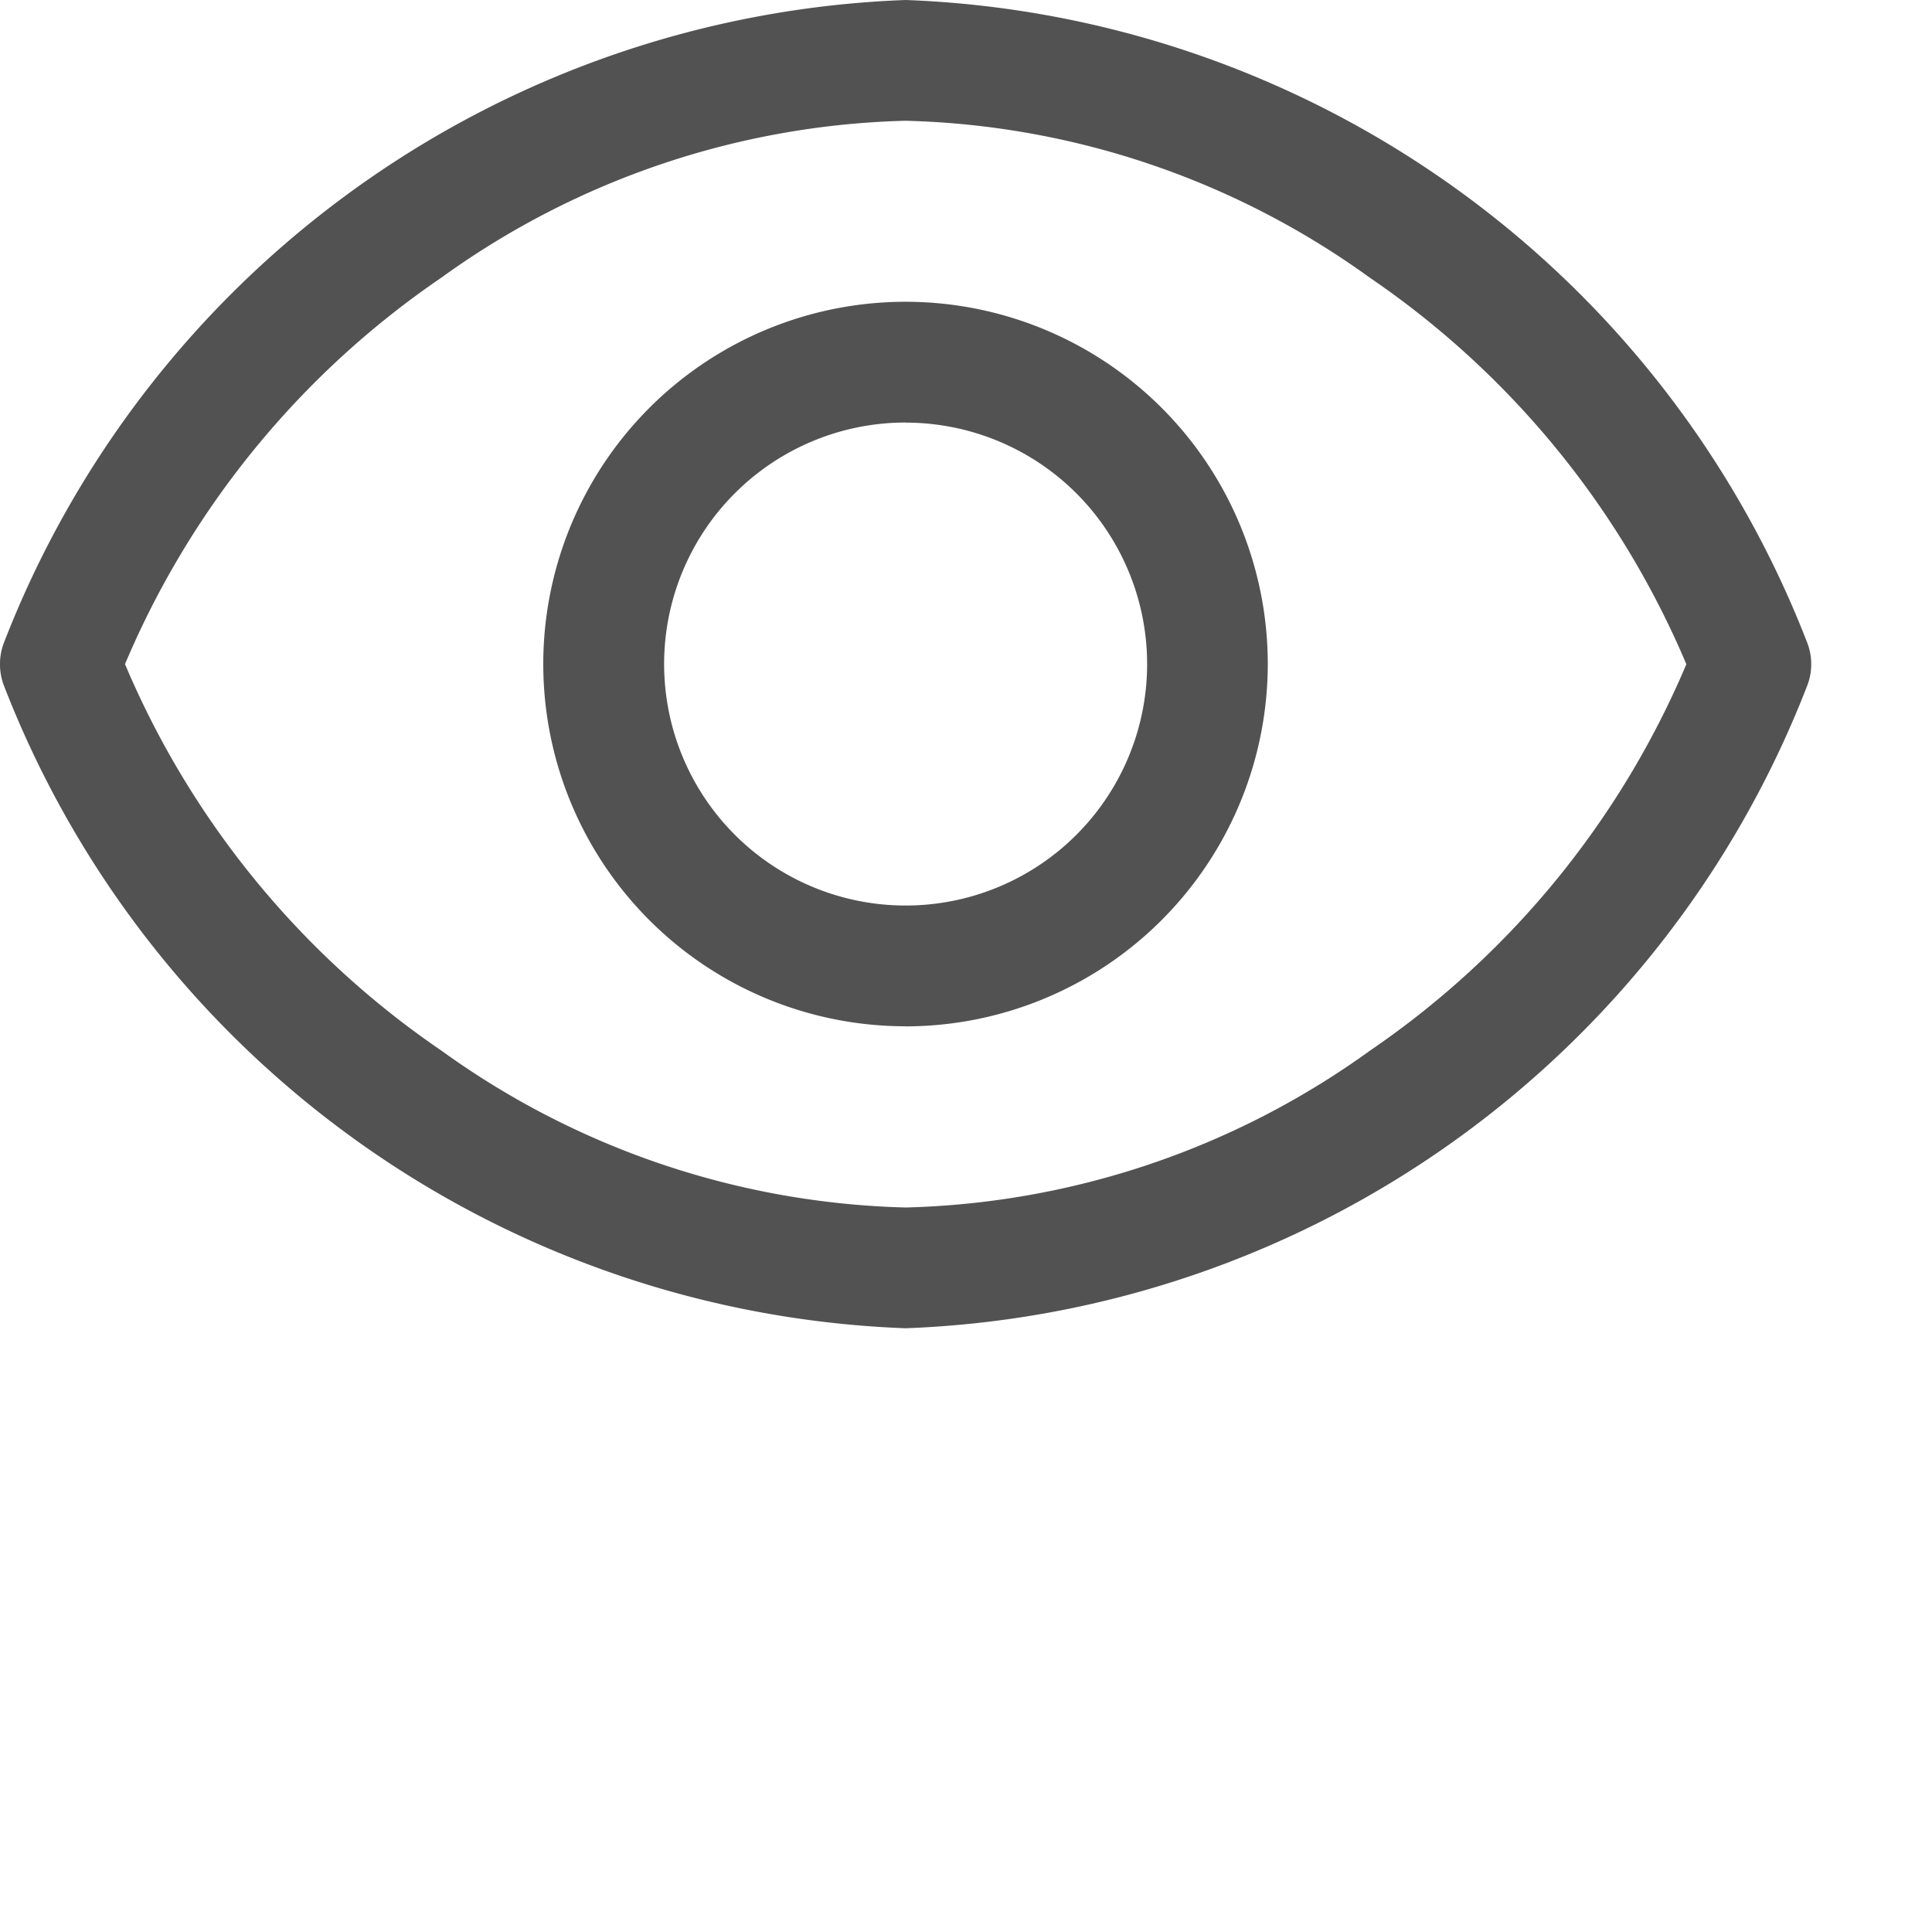 <svg xmlns="http://www.w3.org/2000/svg" width="20" height="20" viewBox="0 0 20 20"><defs><style>.a{fill:#525252;}</style></defs><g transform="translate(0 0)"><path class="a" d="M9.375,13.75A10.423,10.423,0,0,1,.037,7.088a.625.625,0,0,1,0-.425A10.423,10.423,0,0,1,9.375,0a10.421,10.421,0,0,1,9.337,6.663.615.615,0,0,1,0,.425A10.421,10.421,0,0,1,9.375,13.75Zm0-12.5A8.565,8.565,0,0,0,4.568,2.875a9.144,9.144,0,0,0-3.274,4,9.152,9.152,0,0,0,3.274,4A8.571,8.571,0,0,0,9.375,12.5a8.571,8.571,0,0,0,4.807-1.624,9.157,9.157,0,0,0,3.275-4,9.146,9.146,0,0,0-3.275-4A8.565,8.565,0,0,0,9.375,1.25Zm0,9.374a3.75,3.75,0,1,1,3.749-3.749A3.754,3.754,0,0,1,9.375,10.625Zm0-6.25a2.5,2.5,0,1,0,2.5,2.5A2.5,2.5,0,0,0,9.375,4.375Z" transform="translate(0 0)"/></g></svg>